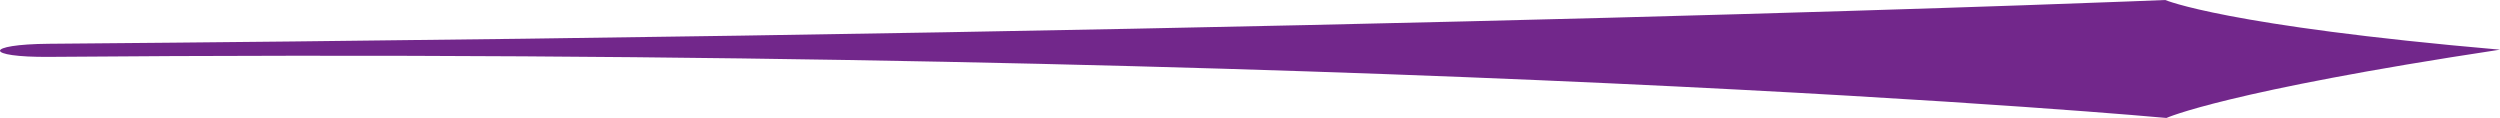 <svg xmlns="http://www.w3.org/2000/svg" viewBox="0 0 381.51 18"><defs><style>.cls-1{fill:#72278b;}</style></defs><g id="Calque_2" data-name="Calque 2"><g id="Calque_1-2" data-name="Calque 1"><path class="cls-1" d="M7.49,6.68C211.48,5,330.43,0,330.43,0s9.05,3.93,51.08,7.58C339.56,13.92,330.61,18,330.61,18S211.5,7,7.51,8.68C-2.49,8.76-2.51,6.76,7.49,6.68Z"/></g></g></svg>
